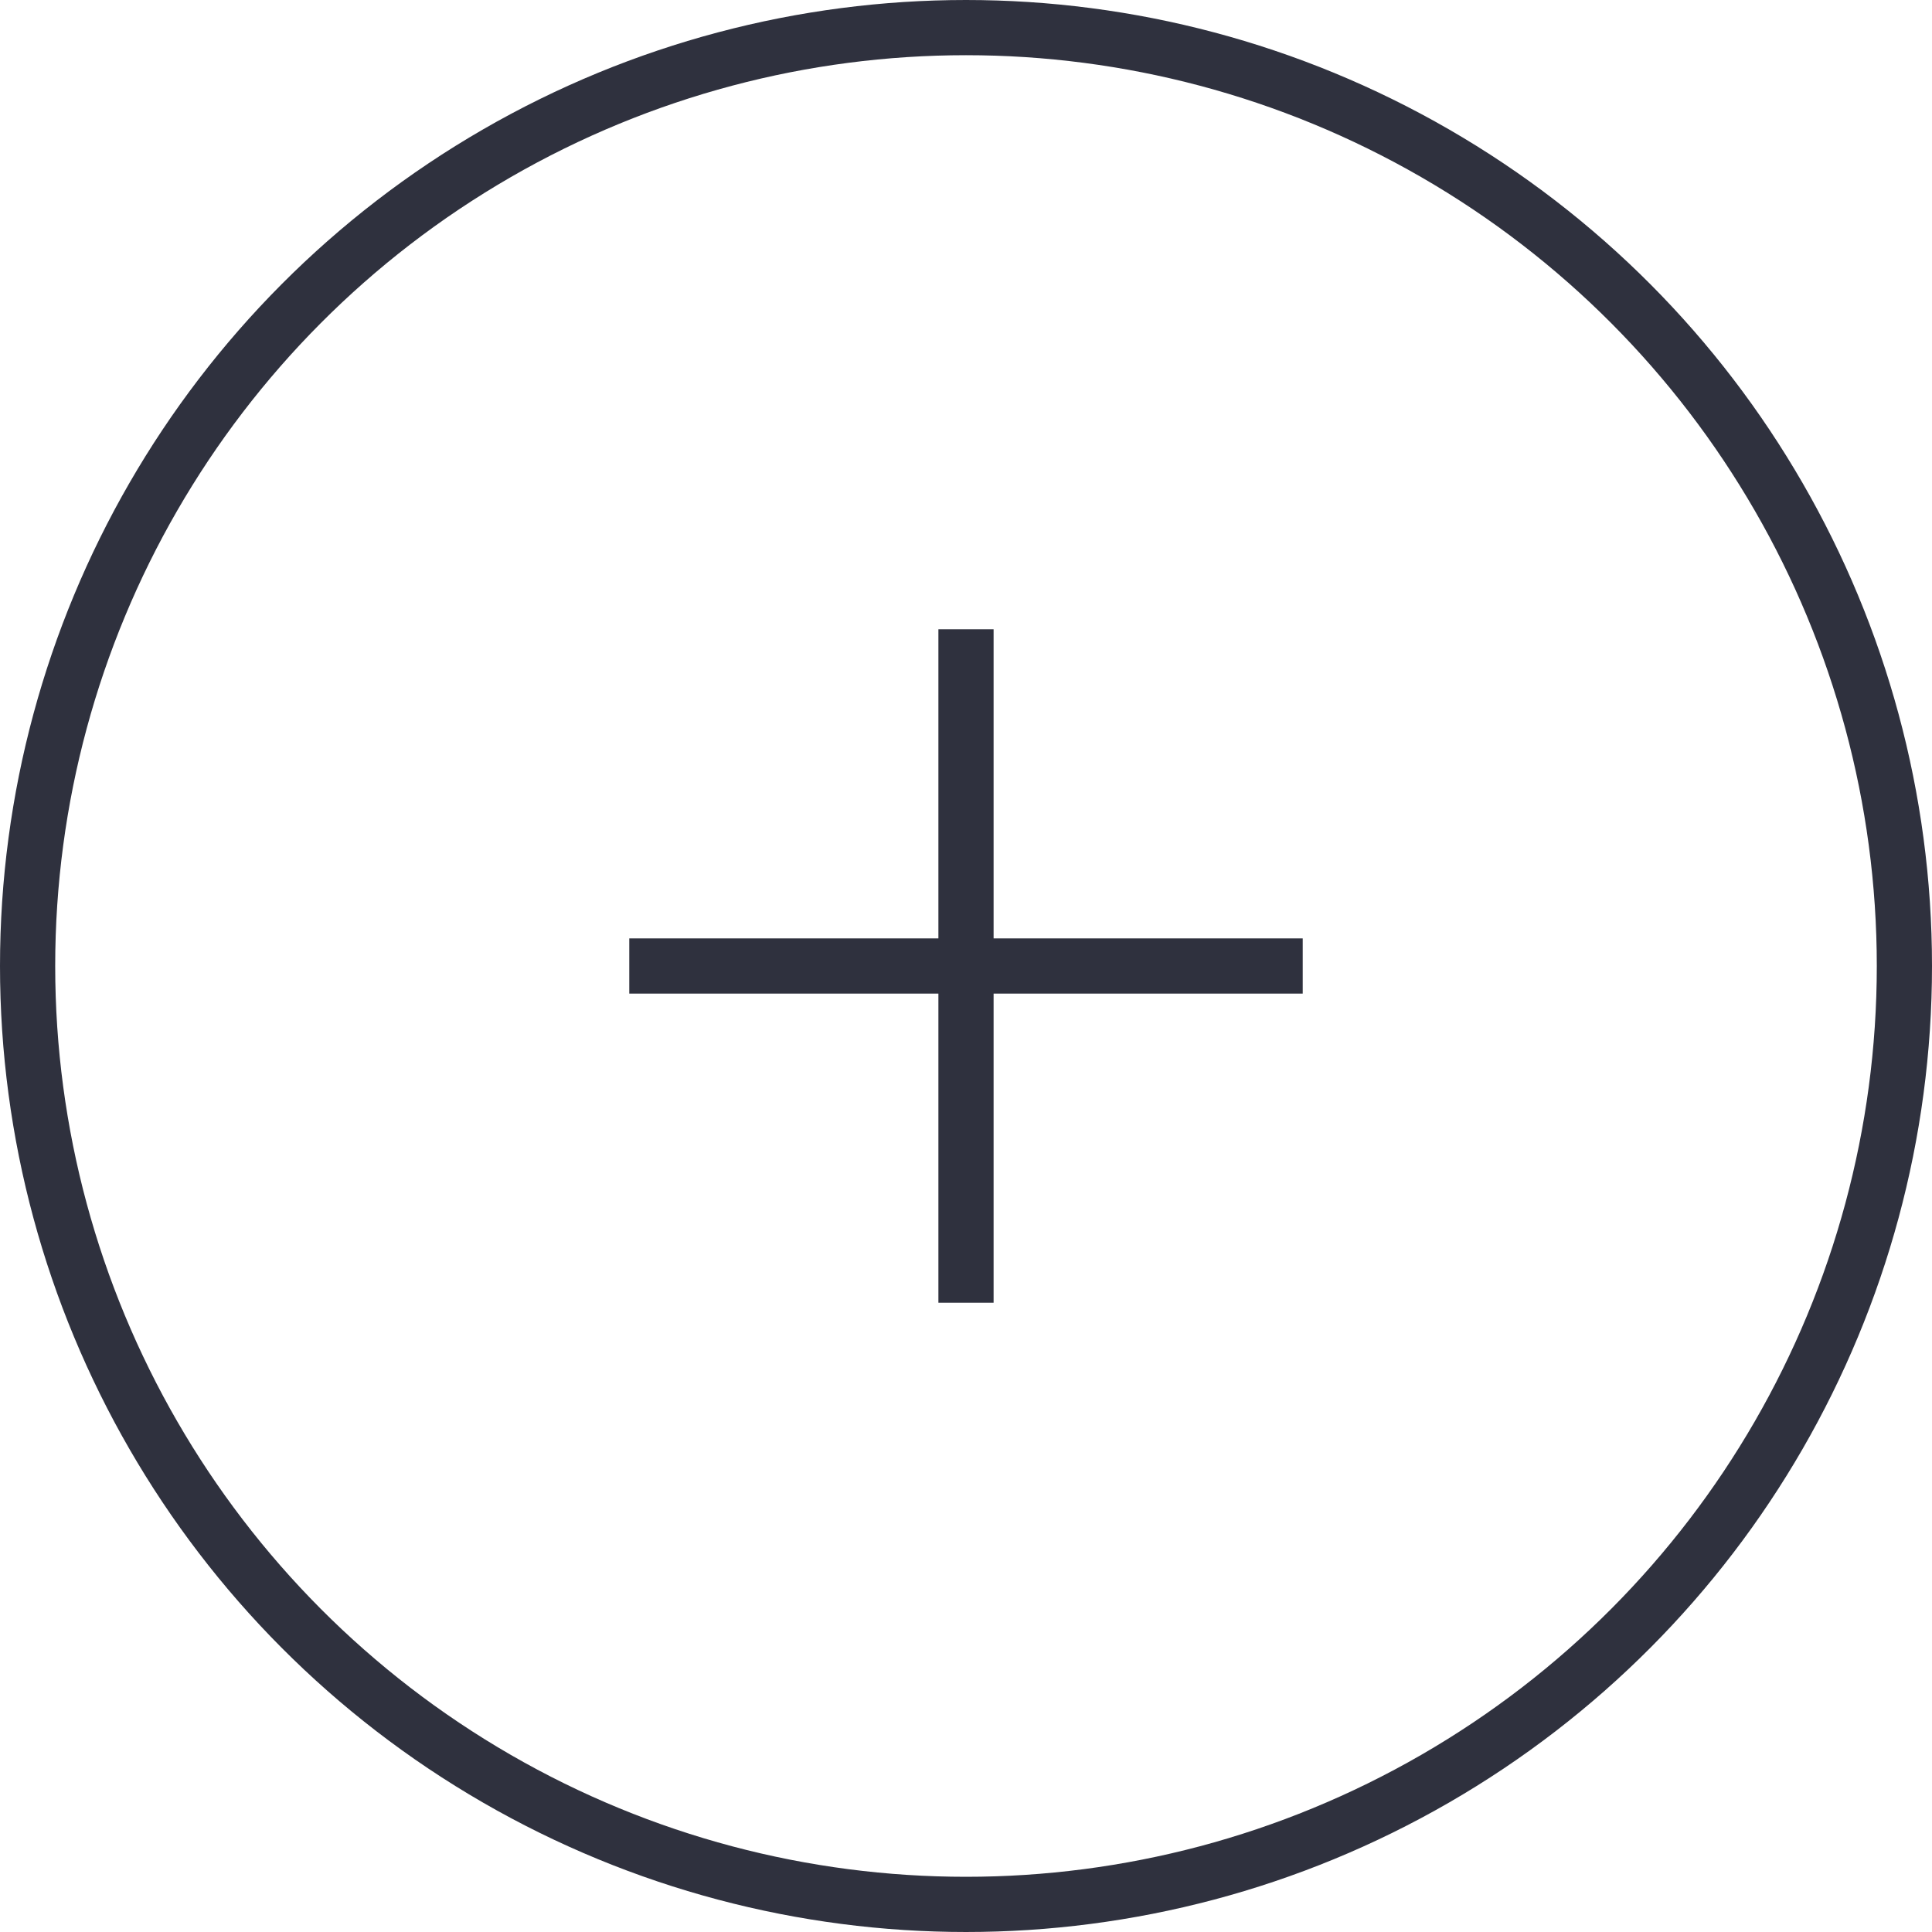 <?xml version="1.0" encoding="UTF-8"?> <svg xmlns="http://www.w3.org/2000/svg" xmlns:xlink="http://www.w3.org/1999/xlink" width="35px" height="35px" viewBox="0 0 35 35" version="1.1"><!-- Generator: Sketch 50.2 (55047) - http://www.bohemiancoding.com/sketch --><title>plus_icon@3x</title><desc>Created with Sketch.</desc><defs></defs><g id="New-Category-page" stroke="none" stroke-width="1" fill="none" fill-rule="evenodd"><g transform="translate(-998, -4320)" id="Group" stroke="#2F313E"><g transform="translate(132, 4226)"><g id="Group-4" transform="translate(866, 85)"><g id="plus_icon" transform="translate(0, 9)"><g id="+"><circle id="Oval" cx="17.5" cy="17.5" r="17"></circle><g transform="translate(11.9, 11.9)" id="Line-3" stroke-linecap="square"><path d="M5.6,0 L5.6,11.2"></path><path d="M11.2,5.6 L0,5.6"></path></g></g></g></g></g></g></g></svg> 